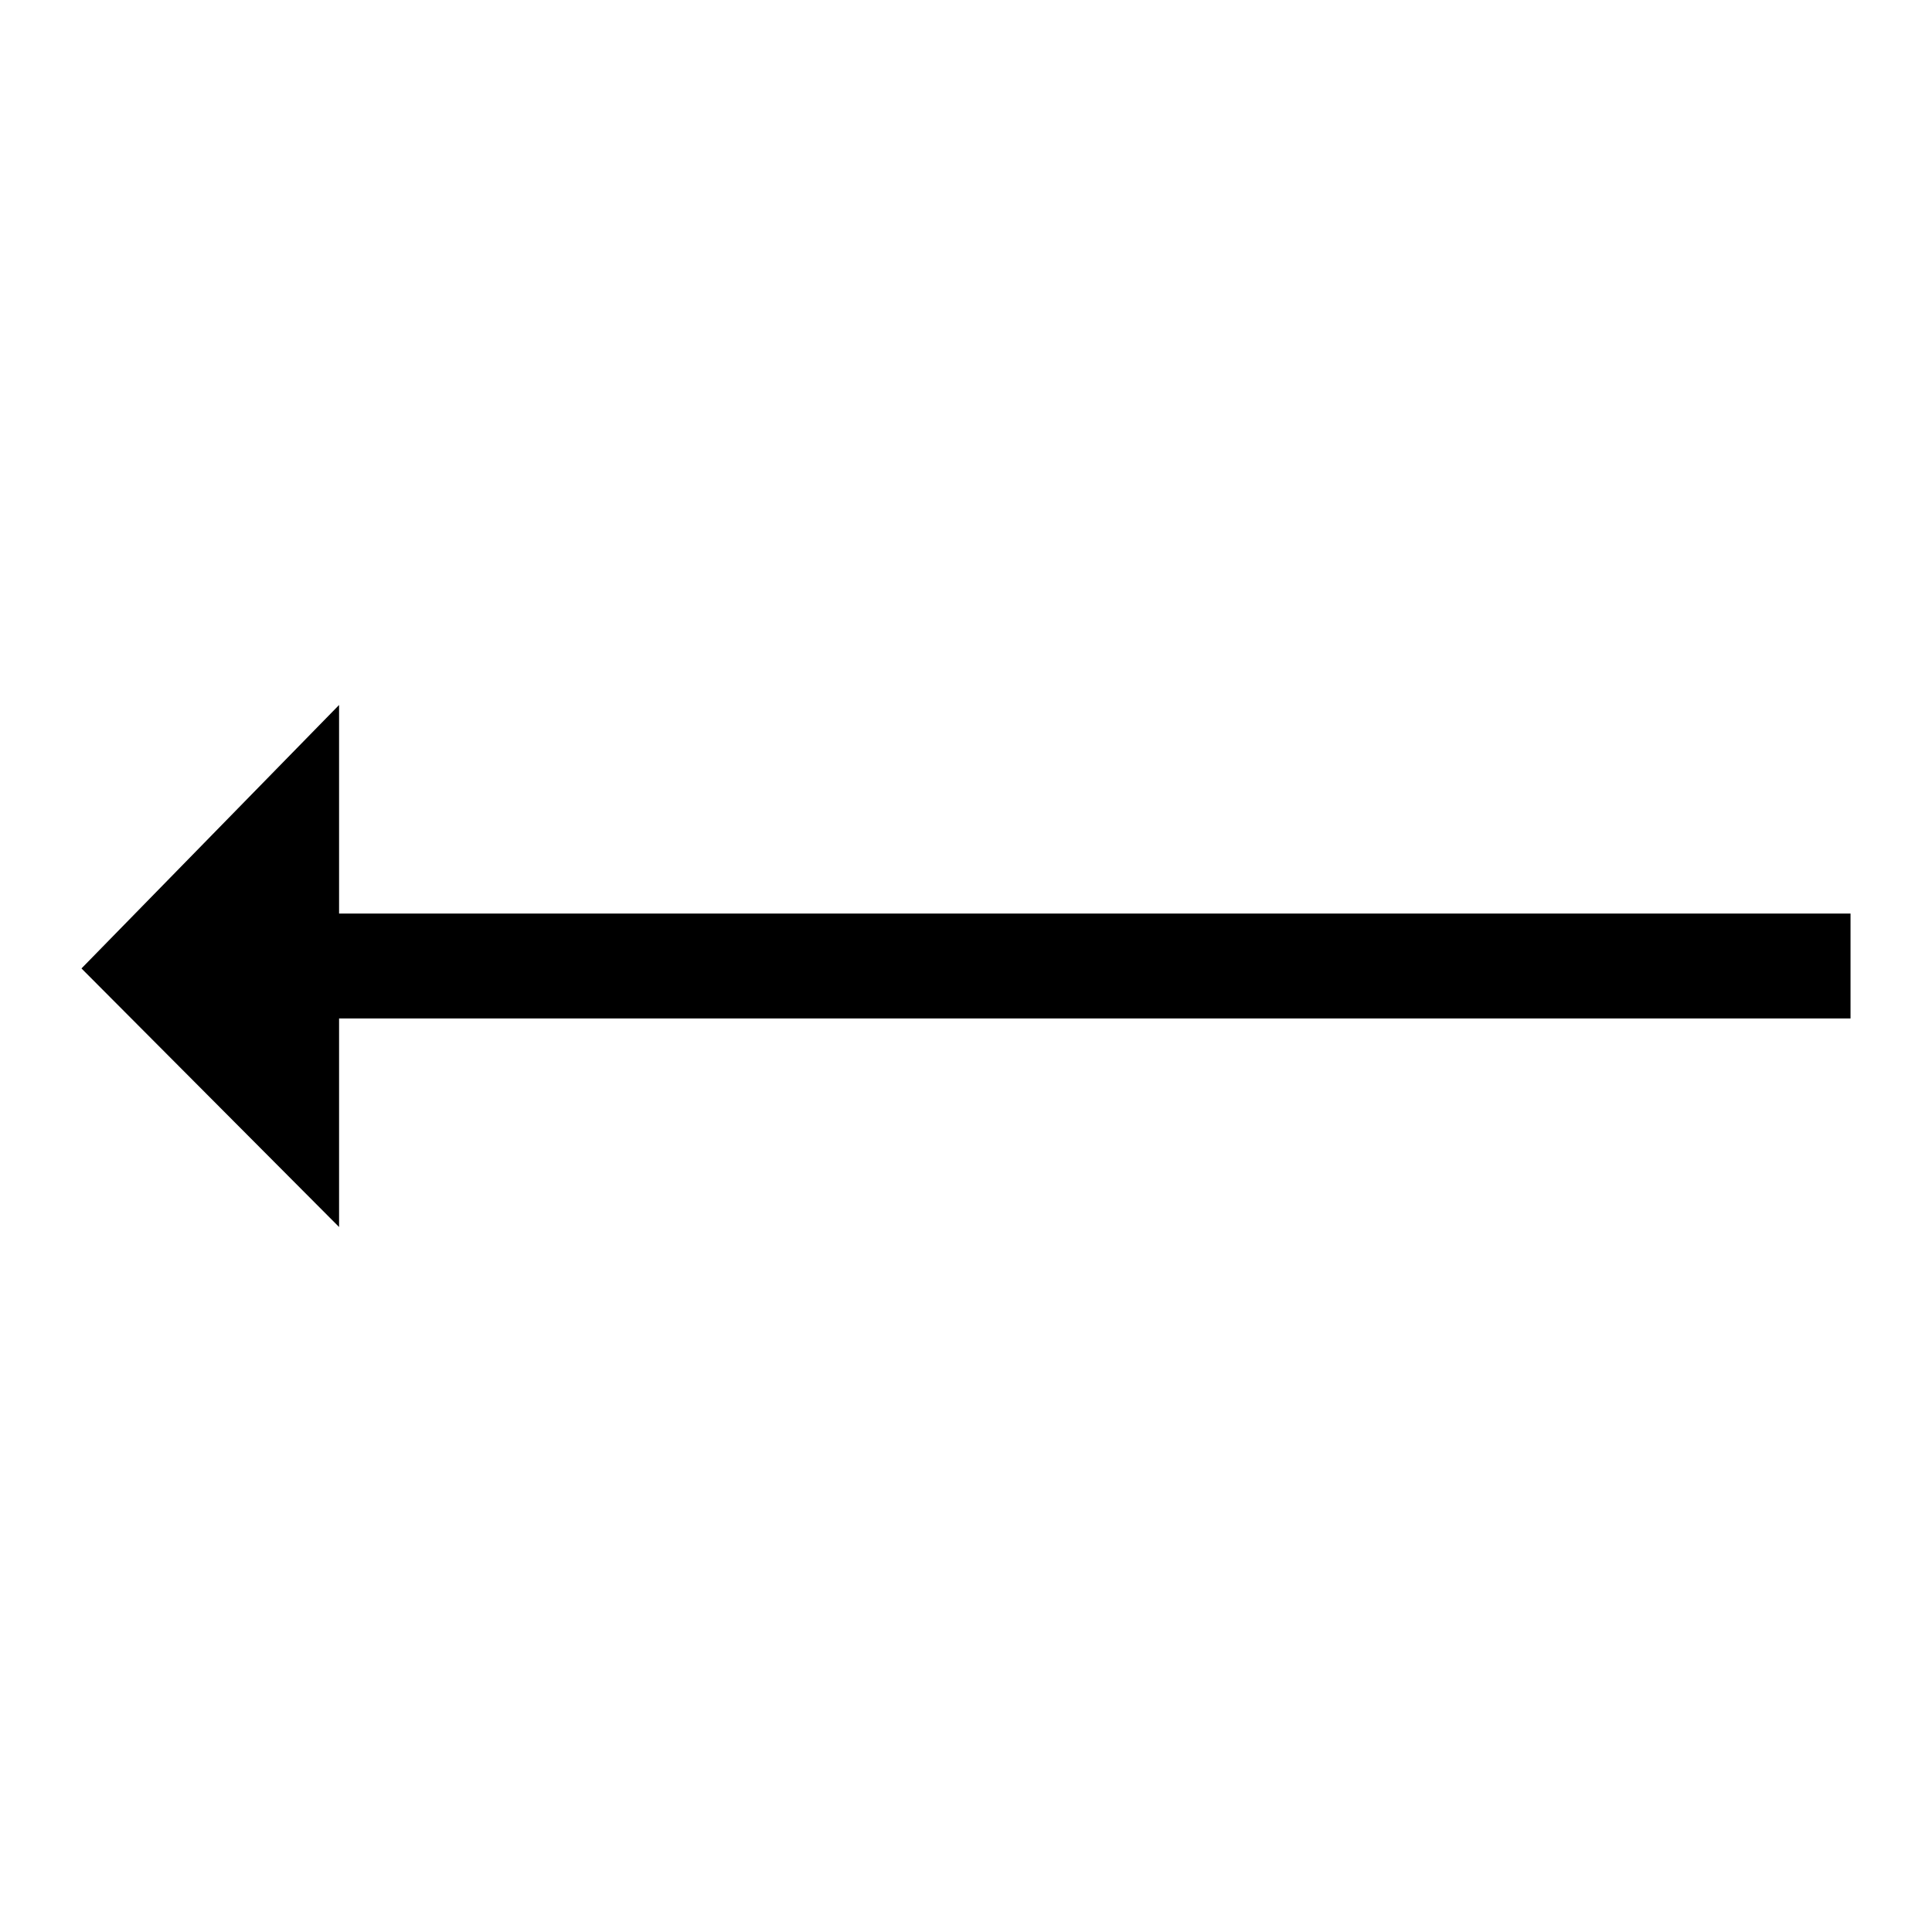 <?xml version="1.0" encoding="utf-8"?>
<!-- Generator: Adobe Illustrator 19.1.0, SVG Export Plug-In . SVG Version: 6.00 Build 0)  -->
<svg version="1.1" id="Isolation_Mode" xmlns="http://www.w3.org/2000/svg" xmlns:xlink="http://www.w3.org/1999/xlink" x="0px"
	 y="0px" viewBox="90 0 792 792" style="enable-background:new 90 0 792 792;" xml:space="preserve">
<polygon points="229,417.5 848.6,417.5 848.6,374.5 229,374.5 229,289 123.4,397 229,503 "/>
</svg>
